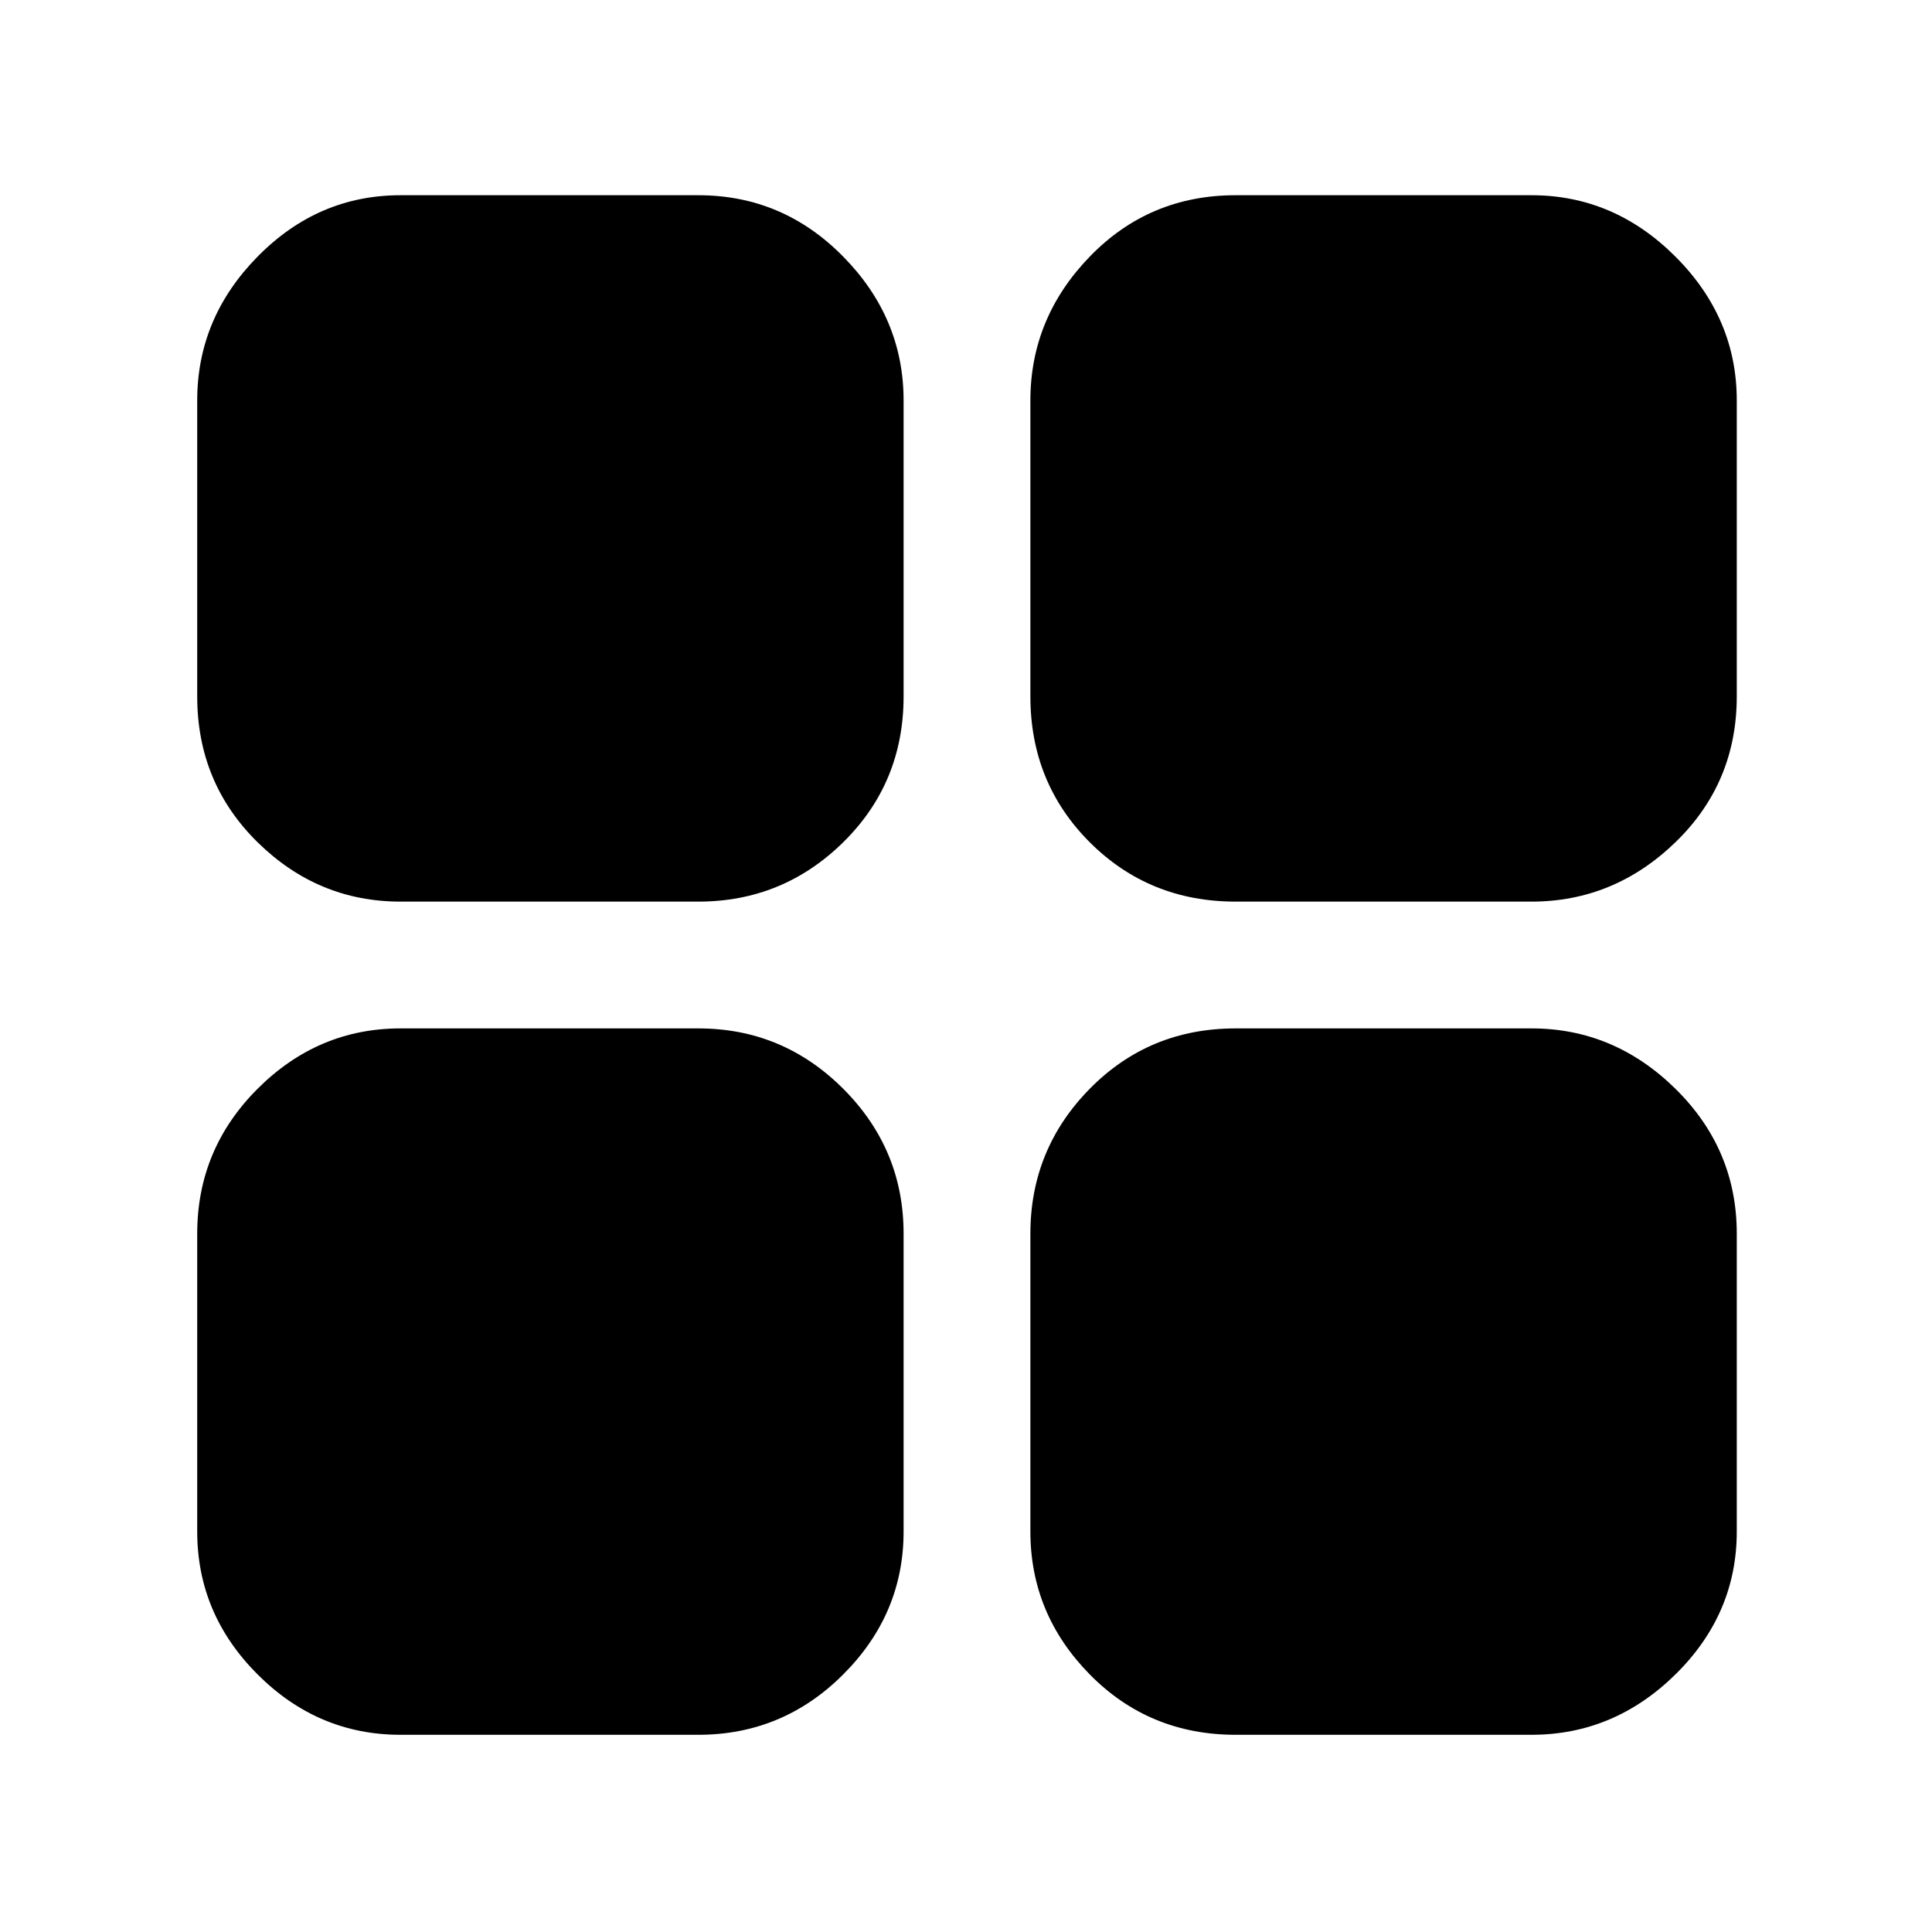 <svg xmlns="http://www.w3.org/2000/svg" height="40" width="40"><path d="M8.292 18.667q-1.709 0-2.959-1.229-1.25-1.23-1.25-3.021V8.292q0-1.709 1.25-2.979 1.25-1.271 2.959-1.271h6.166q1.75 0 3 1.271 1.25 1.27 1.25 2.979v6.125q0 1.791-1.25 3.021-1.25 1.229-3 1.229Zm0 17.25q-1.709 0-2.959-1.25t-1.25-2.959v-6.166q0-1.75 1.25-3t2.959-1.25h6.166q1.75 0 3 1.25t1.25 3v6.166q0 1.709-1.25 2.959t-3 1.25Zm17.291-17.25q-1.791 0-3.021-1.229-1.229-1.23-1.229-3.021V8.292q0-1.709 1.229-2.979 1.23-1.271 3.021-1.271h6.125q1.709 0 2.98 1.271 1.27 1.27 1.27 2.979v6.125q0 1.791-1.27 3.021-1.271 1.229-2.98 1.229Zm0 17.25q-1.791 0-3.021-1.25-1.229-1.25-1.229-2.959v-6.166q0-1.75 1.229-3 1.23-1.25 3.021-1.25h6.125q1.709 0 2.98 1.25 1.27 1.25 1.27 3v6.166q0 1.709-1.27 2.959-1.271 1.25-2.98 1.25Z"/></svg>